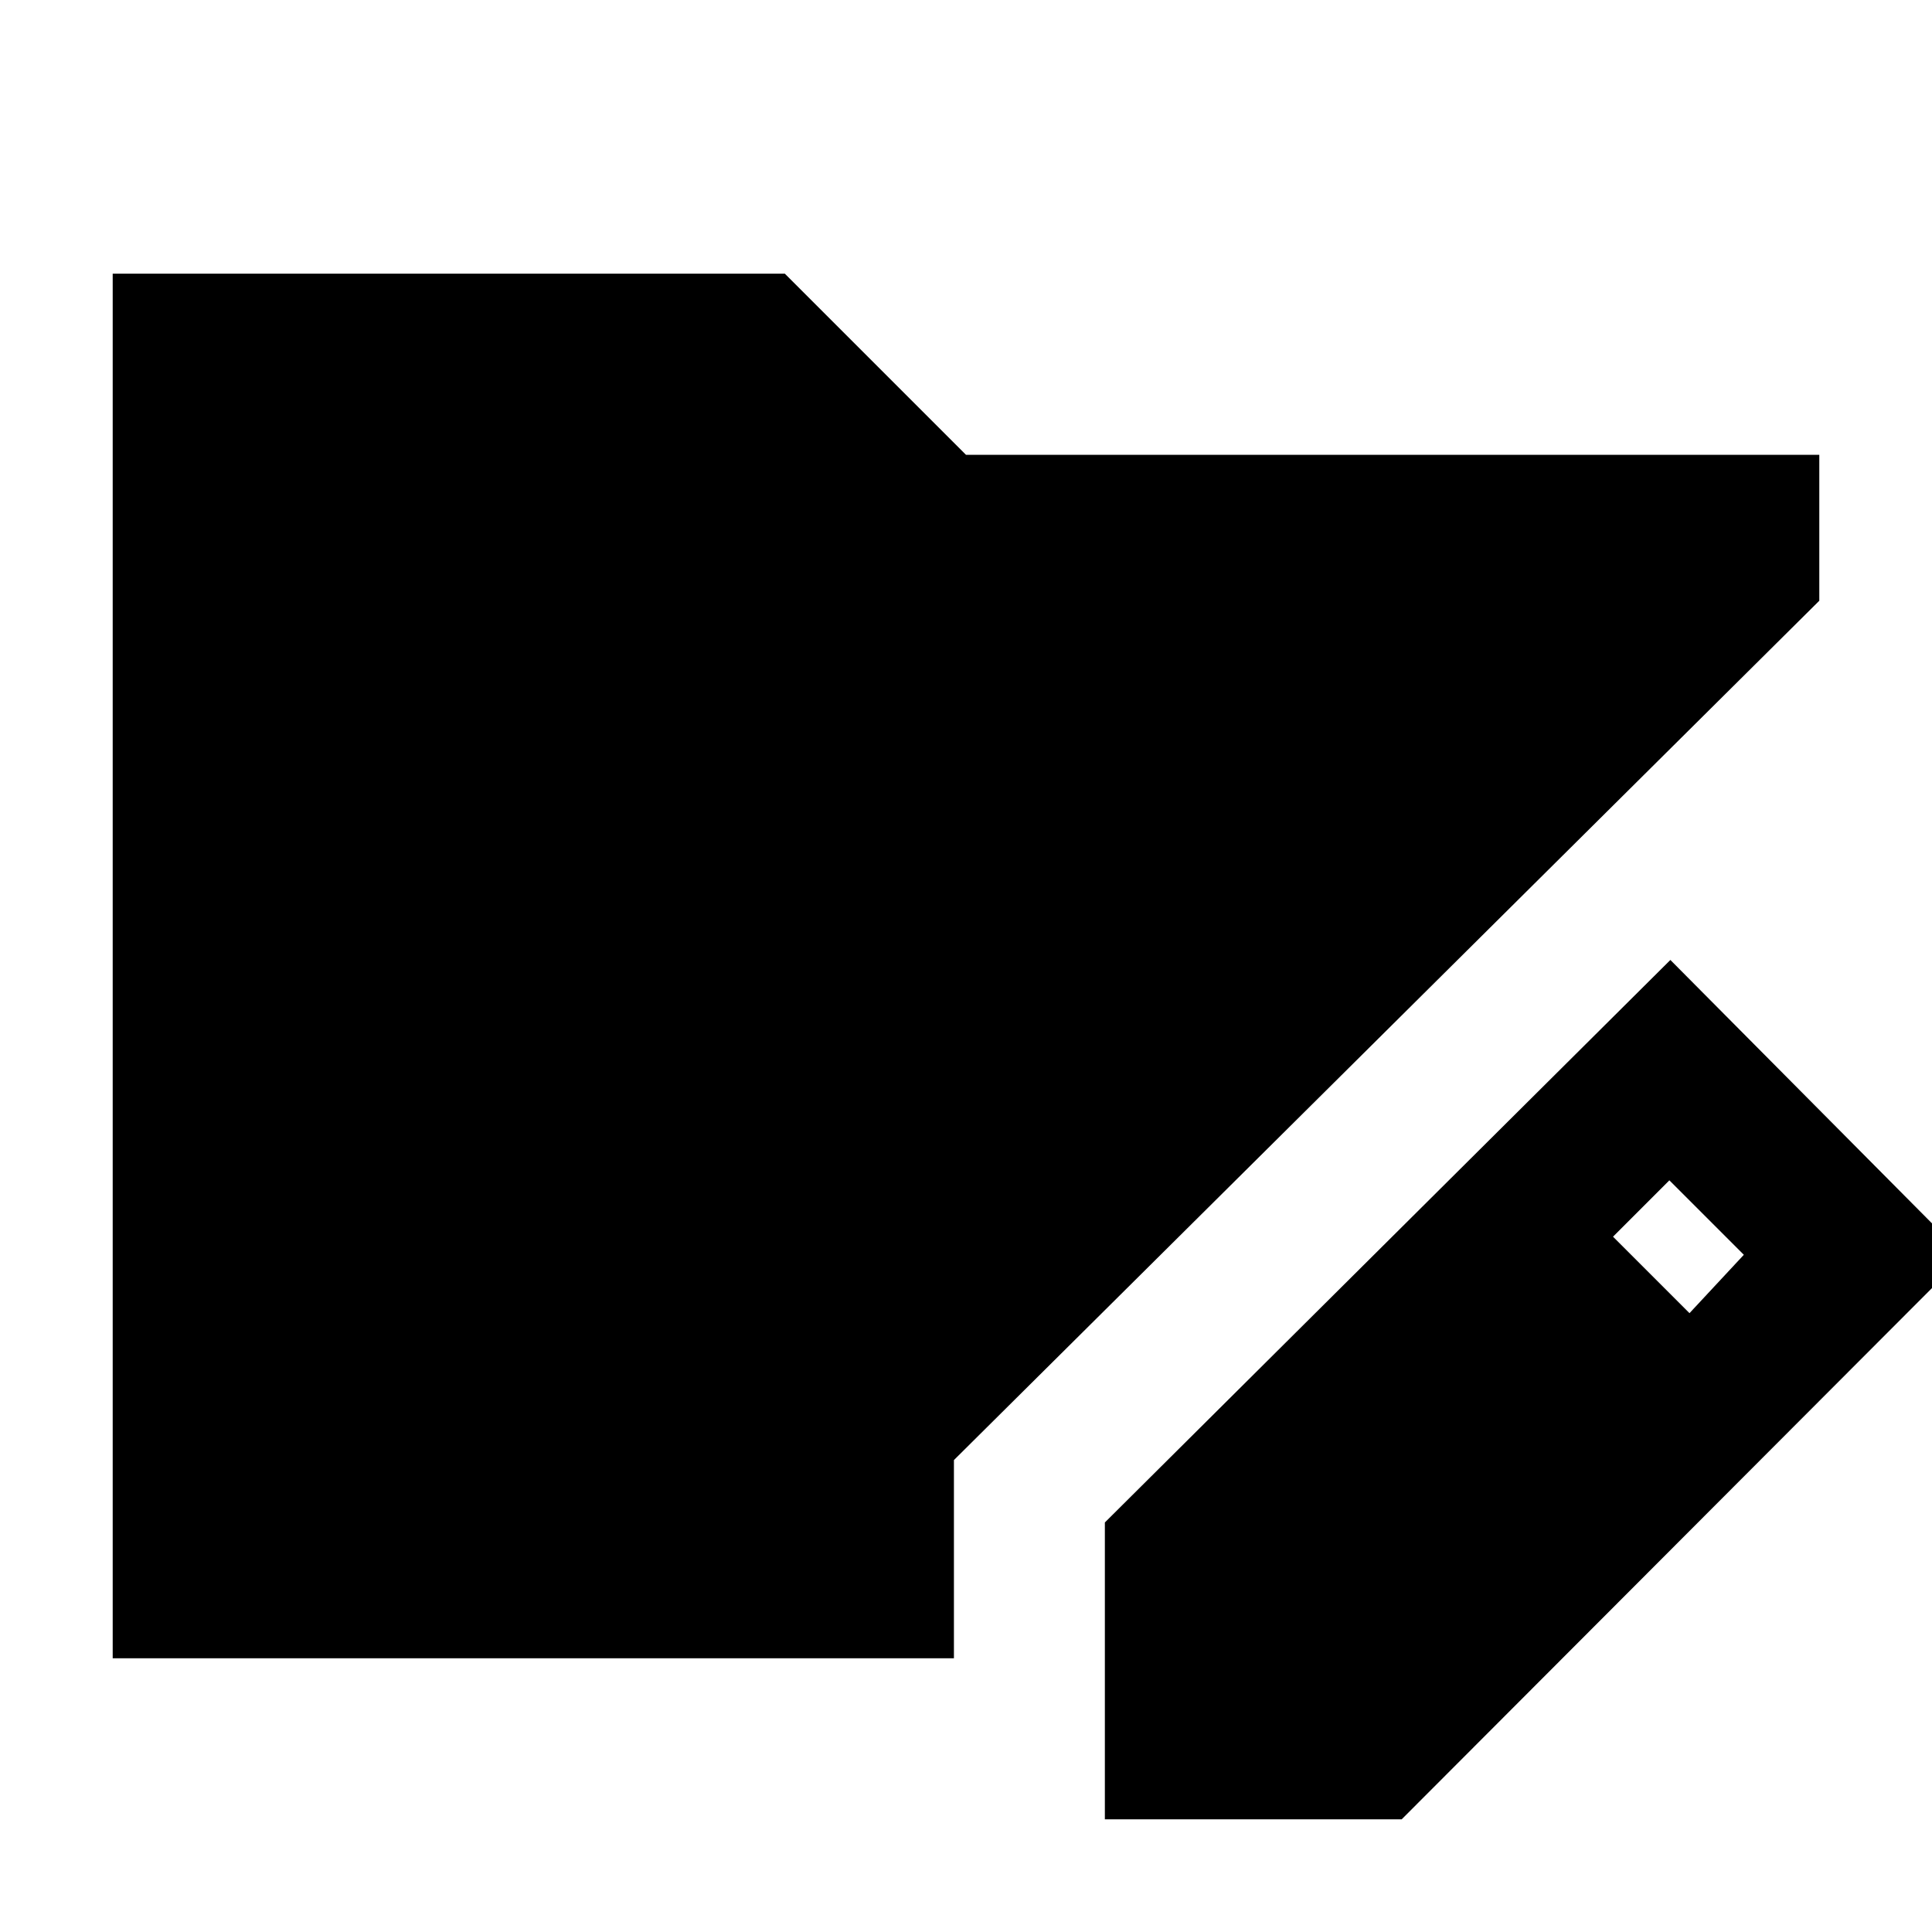 <svg xmlns="http://www.w3.org/2000/svg" height="24" viewBox="0 -960 960 960" width="24"><path d="M549-56v-147.5L830-483l146 147L696.5-56H549Zm290.5-251.5 27-29-37-37-28 28 38 38ZM56-136v-688h334l90 90h424v72.5l-430 427v98.5H56Z"/></svg>
